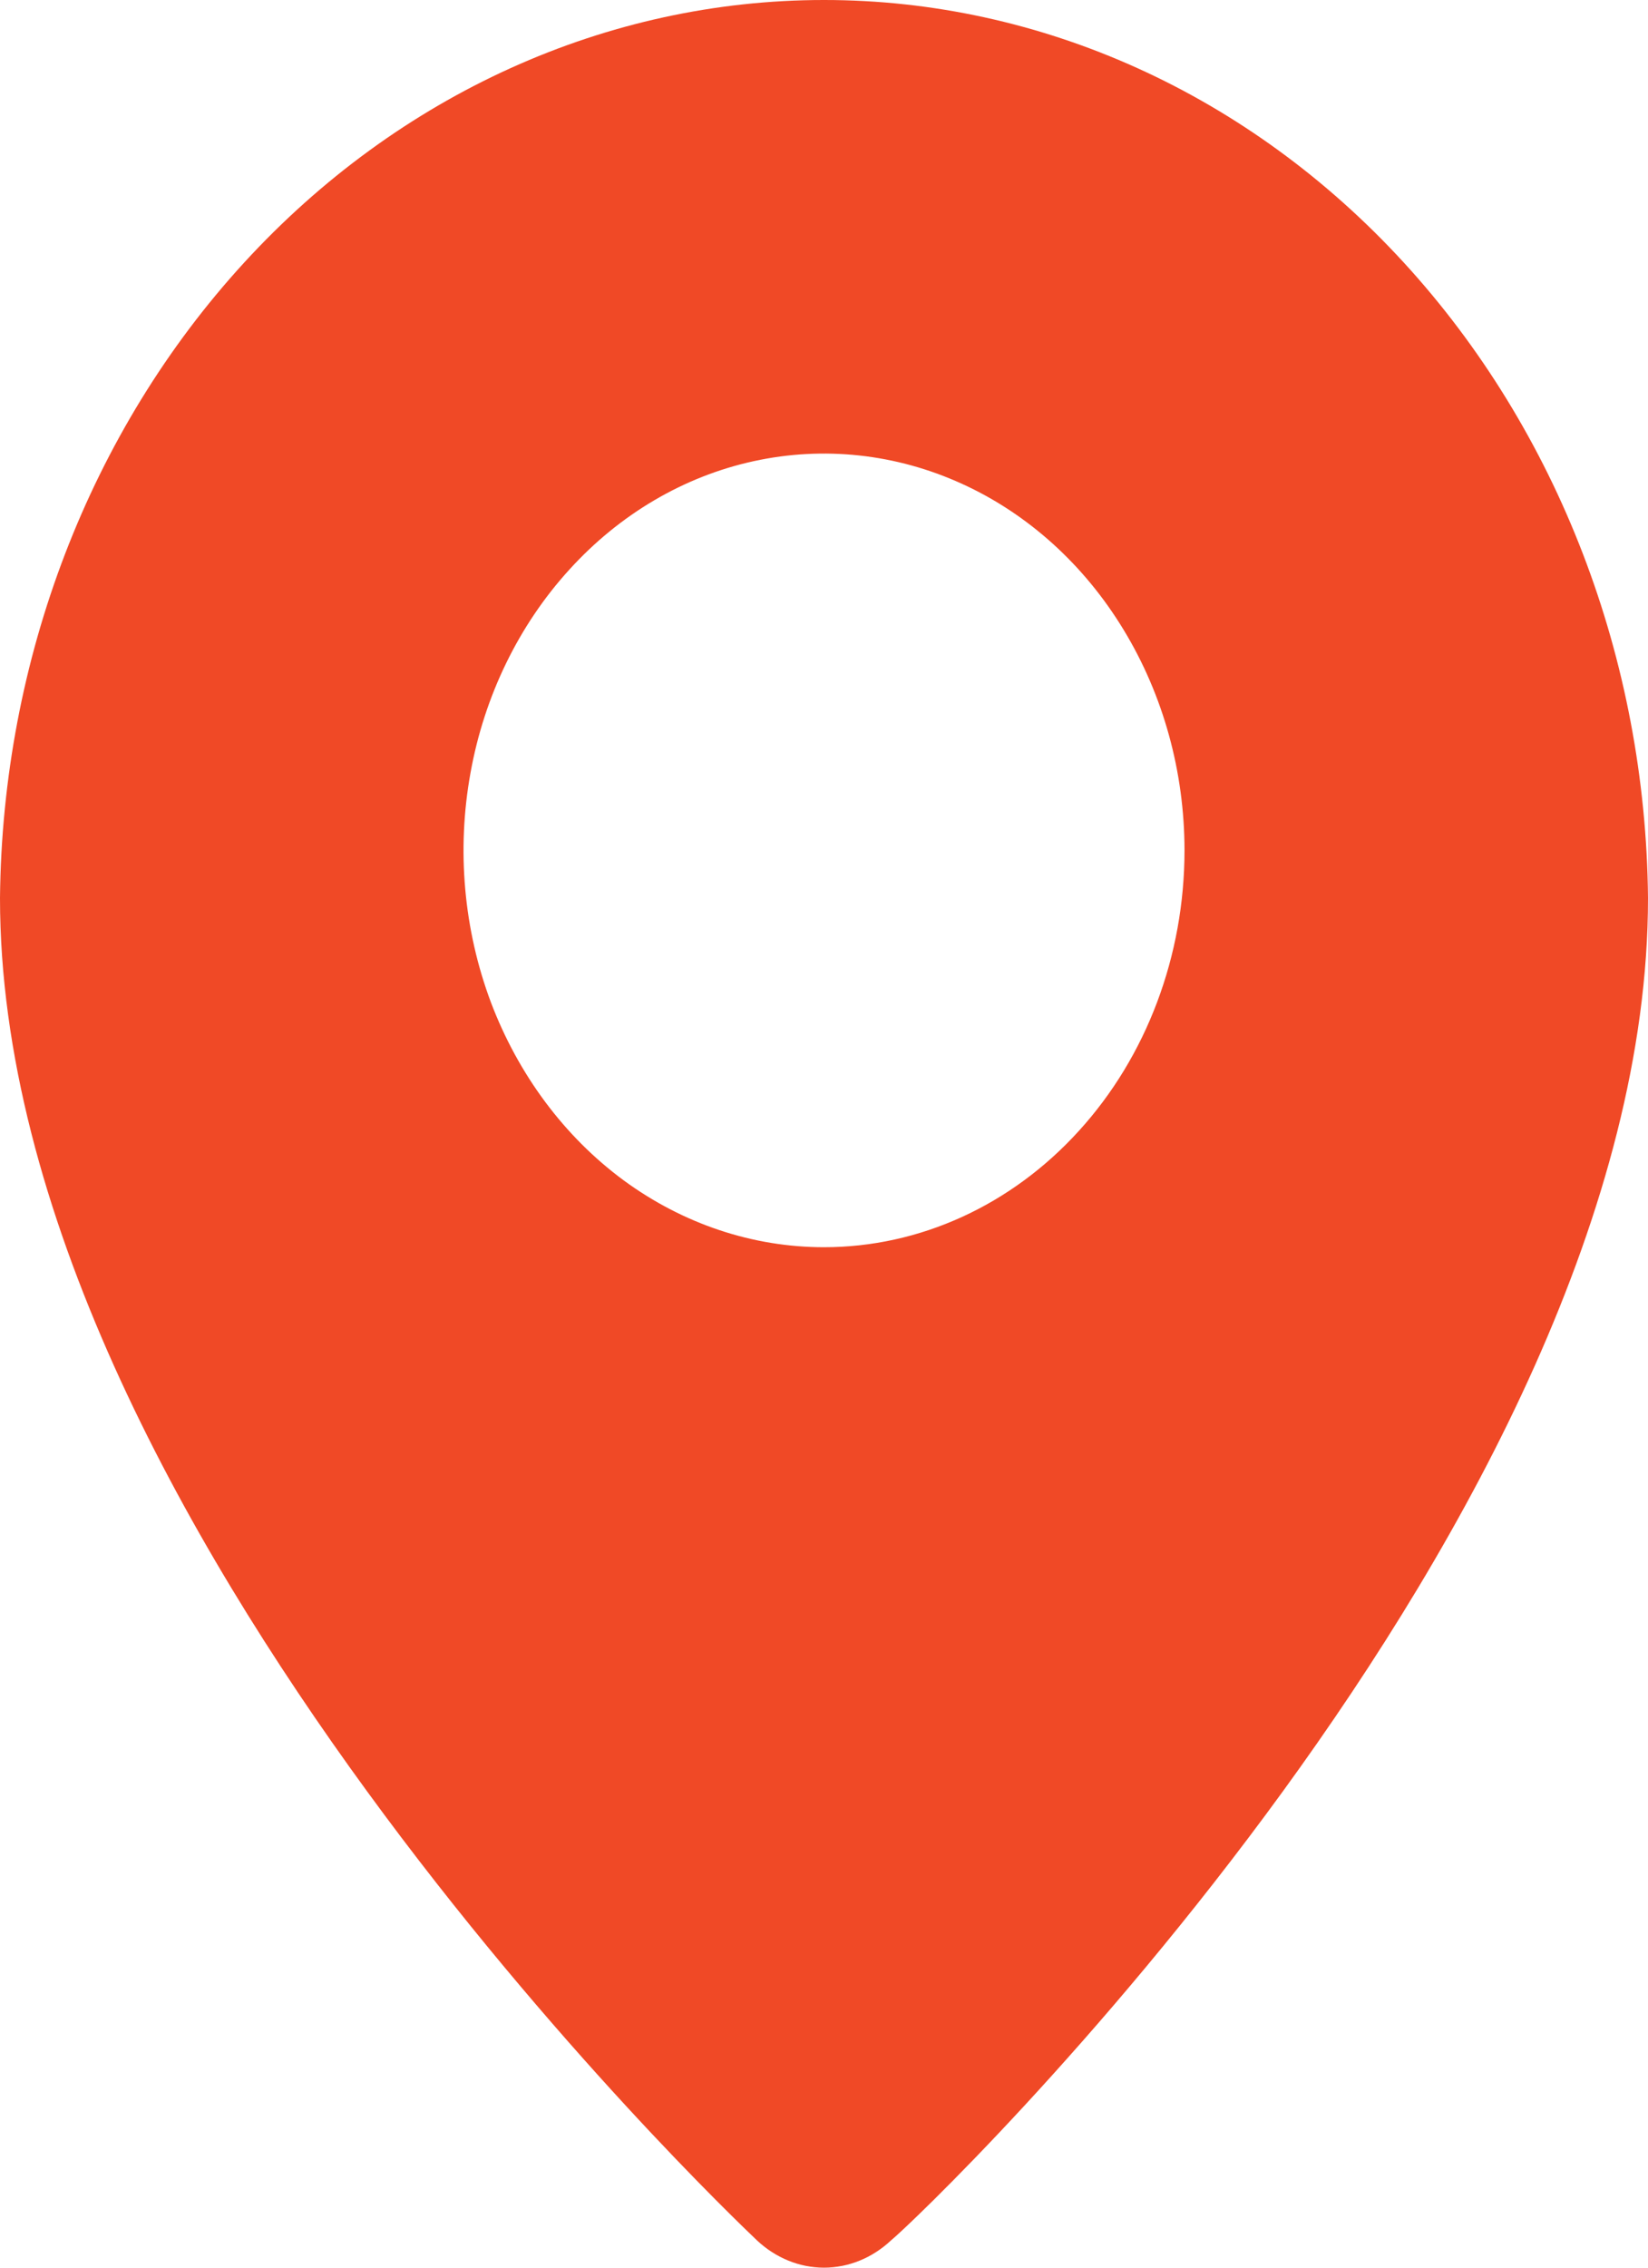 <svg width="8" height="11" viewBox="0 0 8 11" fill="none" xmlns="http://www.w3.org/2000/svg">
<path d="M4 5.50805e-09C2.946 -5.79642e-05 1.935 0.457 1.186 1.273C0.437 2.089 0.011 3.197 0 4.356C0 7.37 3.525 10.725 3.675 10.868C3.766 10.953 3.881 11 4 11C4.119 11 4.234 10.953 4.325 10.868C4.5 10.725 8 7.37 8 4.356C7.989 3.197 7.563 2.089 6.814 1.273C6.065 0.457 5.054 -5.79642e-05 4 5.50805e-09ZM4 6.05C3.654 6.05 3.316 5.937 3.028 5.726C2.74 5.514 2.516 5.213 2.383 4.862C2.251 4.51 2.216 4.123 2.284 3.749C2.351 3.376 2.518 3.033 2.763 2.764C3.007 2.495 3.319 2.311 3.659 2.237C3.998 2.163 4.35 2.201 4.67 2.347C4.989 2.492 5.263 2.739 5.455 3.056C5.647 3.372 5.75 3.744 5.75 4.125C5.75 4.636 5.566 5.125 5.237 5.486C4.909 5.847 4.464 6.05 4 6.05Z" fill="#F04926"/>
</svg>
